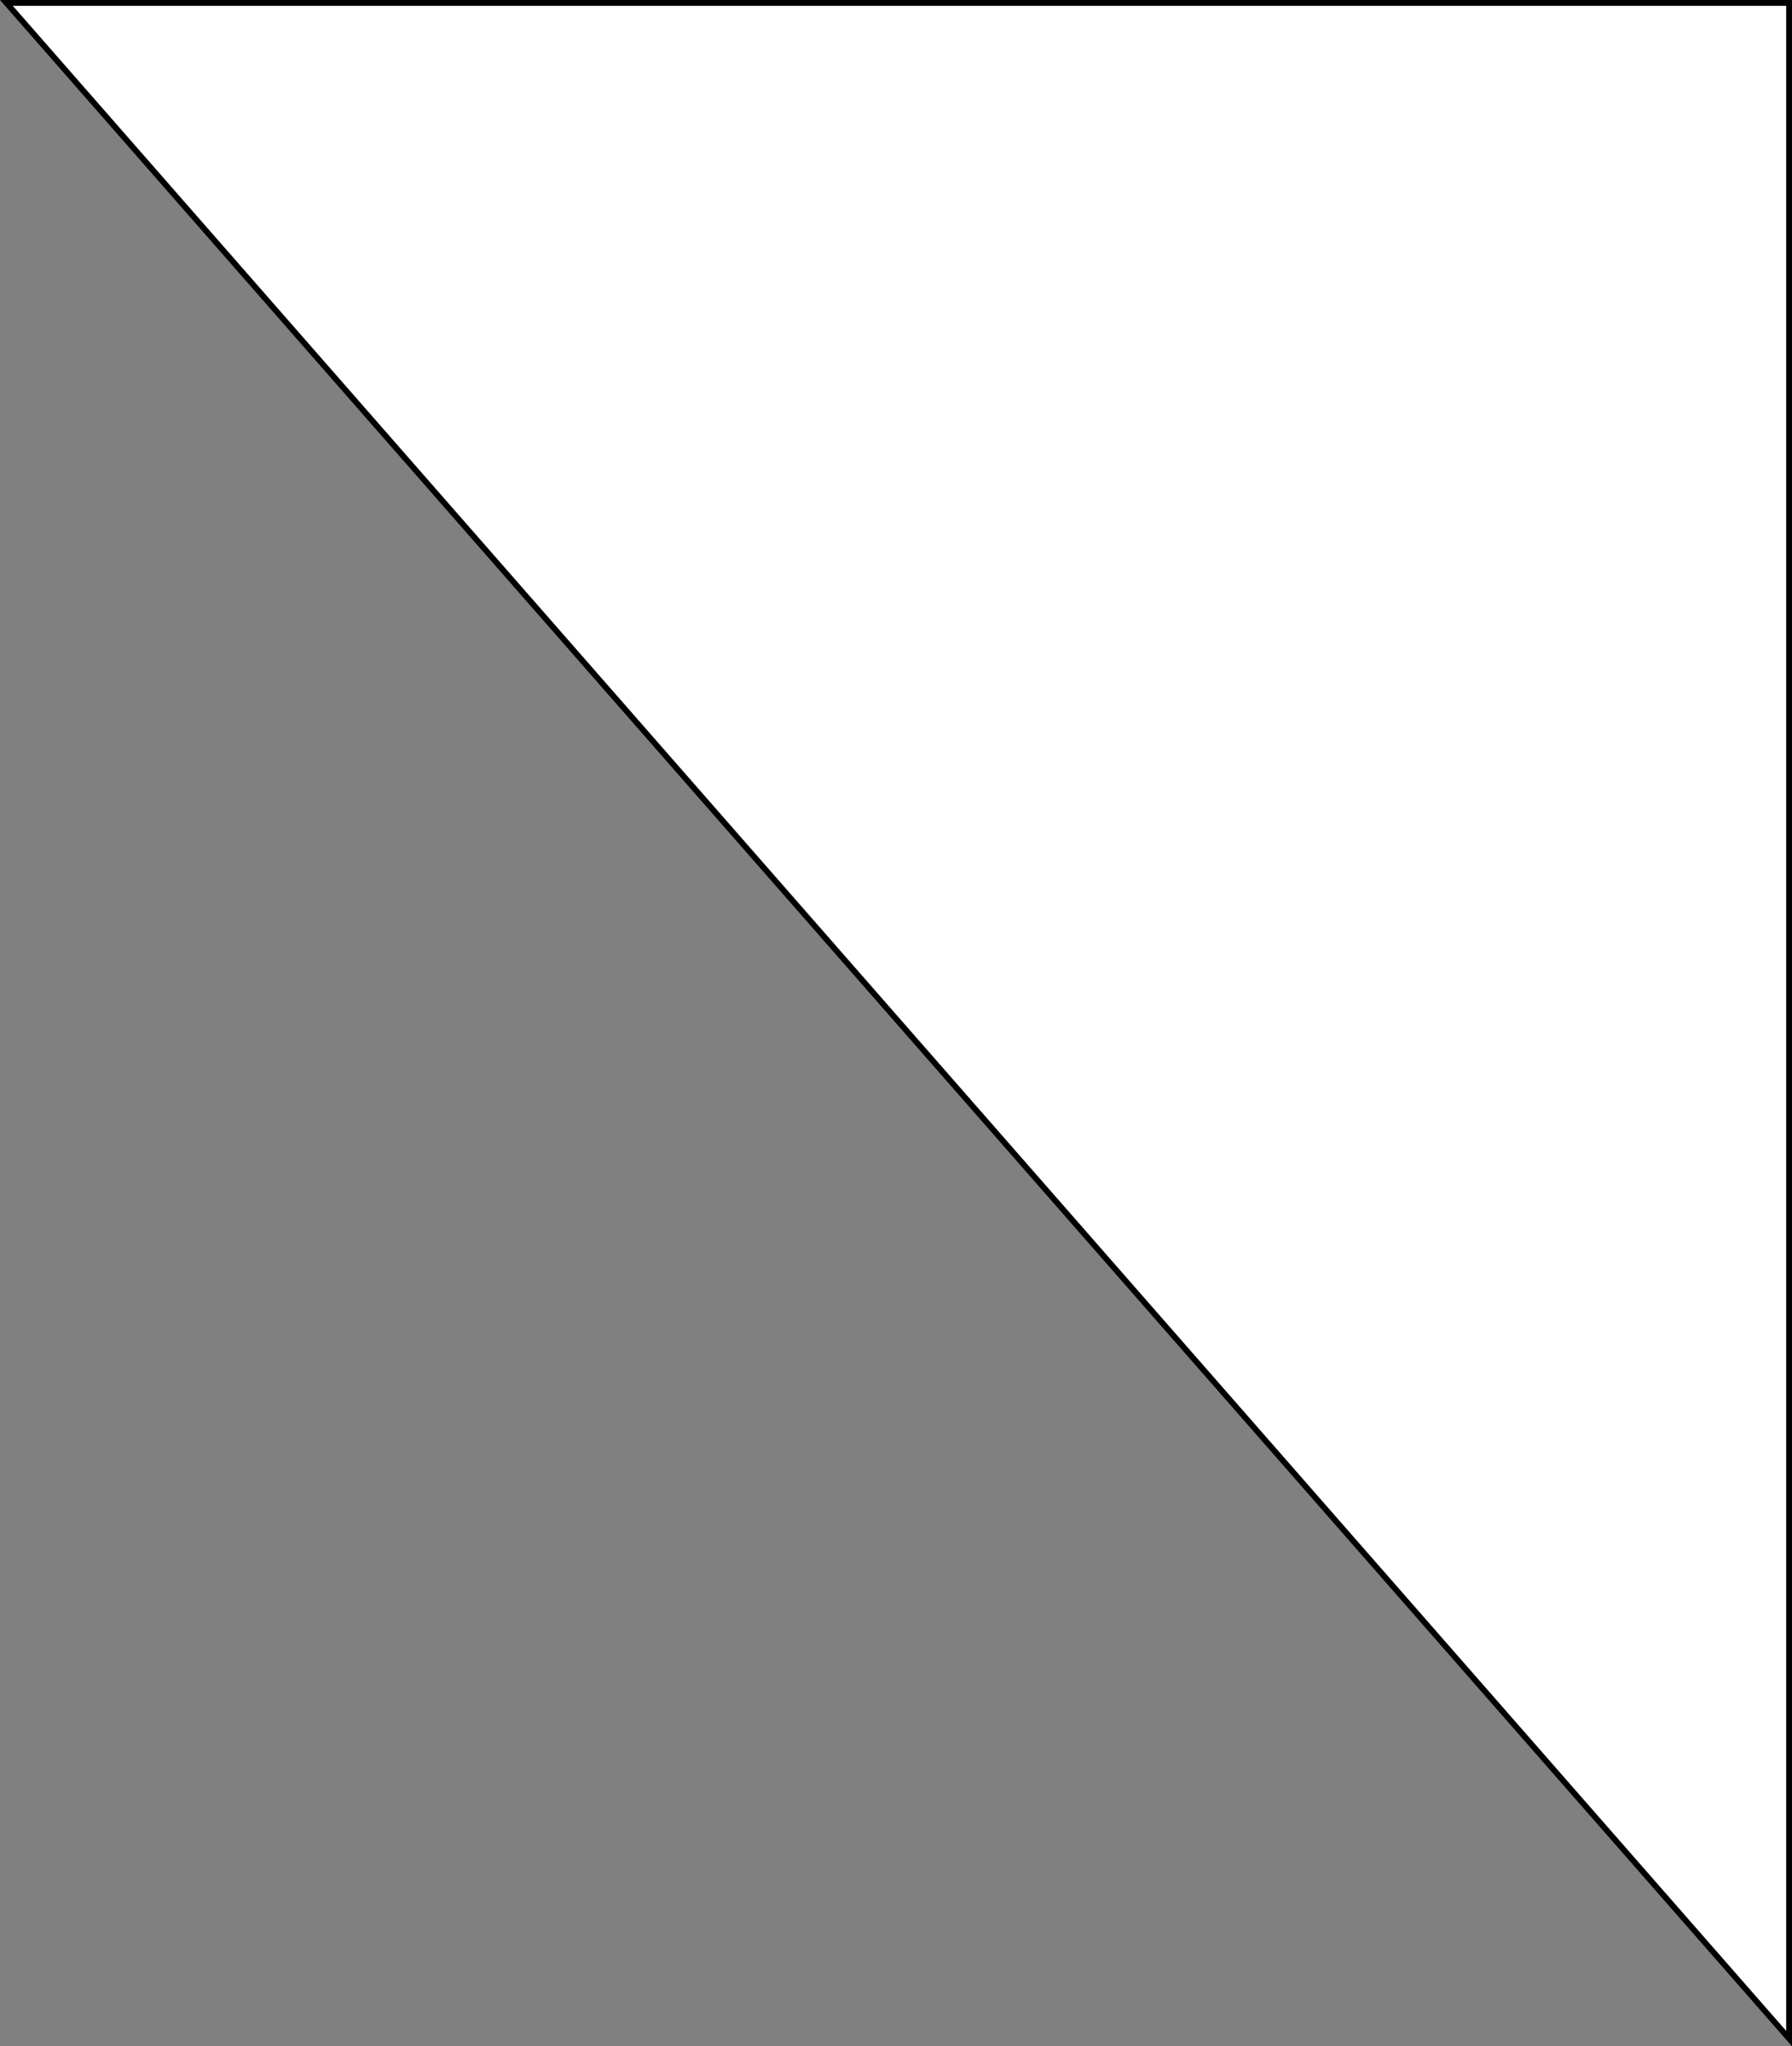 <svg id="圖層_1" data-name="圖層 1" xmlns="http://www.w3.org/2000/svg" viewBox="0 0 308.25 351.83"><rect x="0" y="0" width="308.25" height="351.83" fill="#808080" stroke="none"/><defs><style>.cls-1{fill:#fff;stroke:#000;stroke-miterlimit:10;}</style></defs><title>未命名-3</title><polygon class="cls-1" points="1.1 0.5 307.75 350.5 307.75 0.5 1.1 0.5"/></svg>
